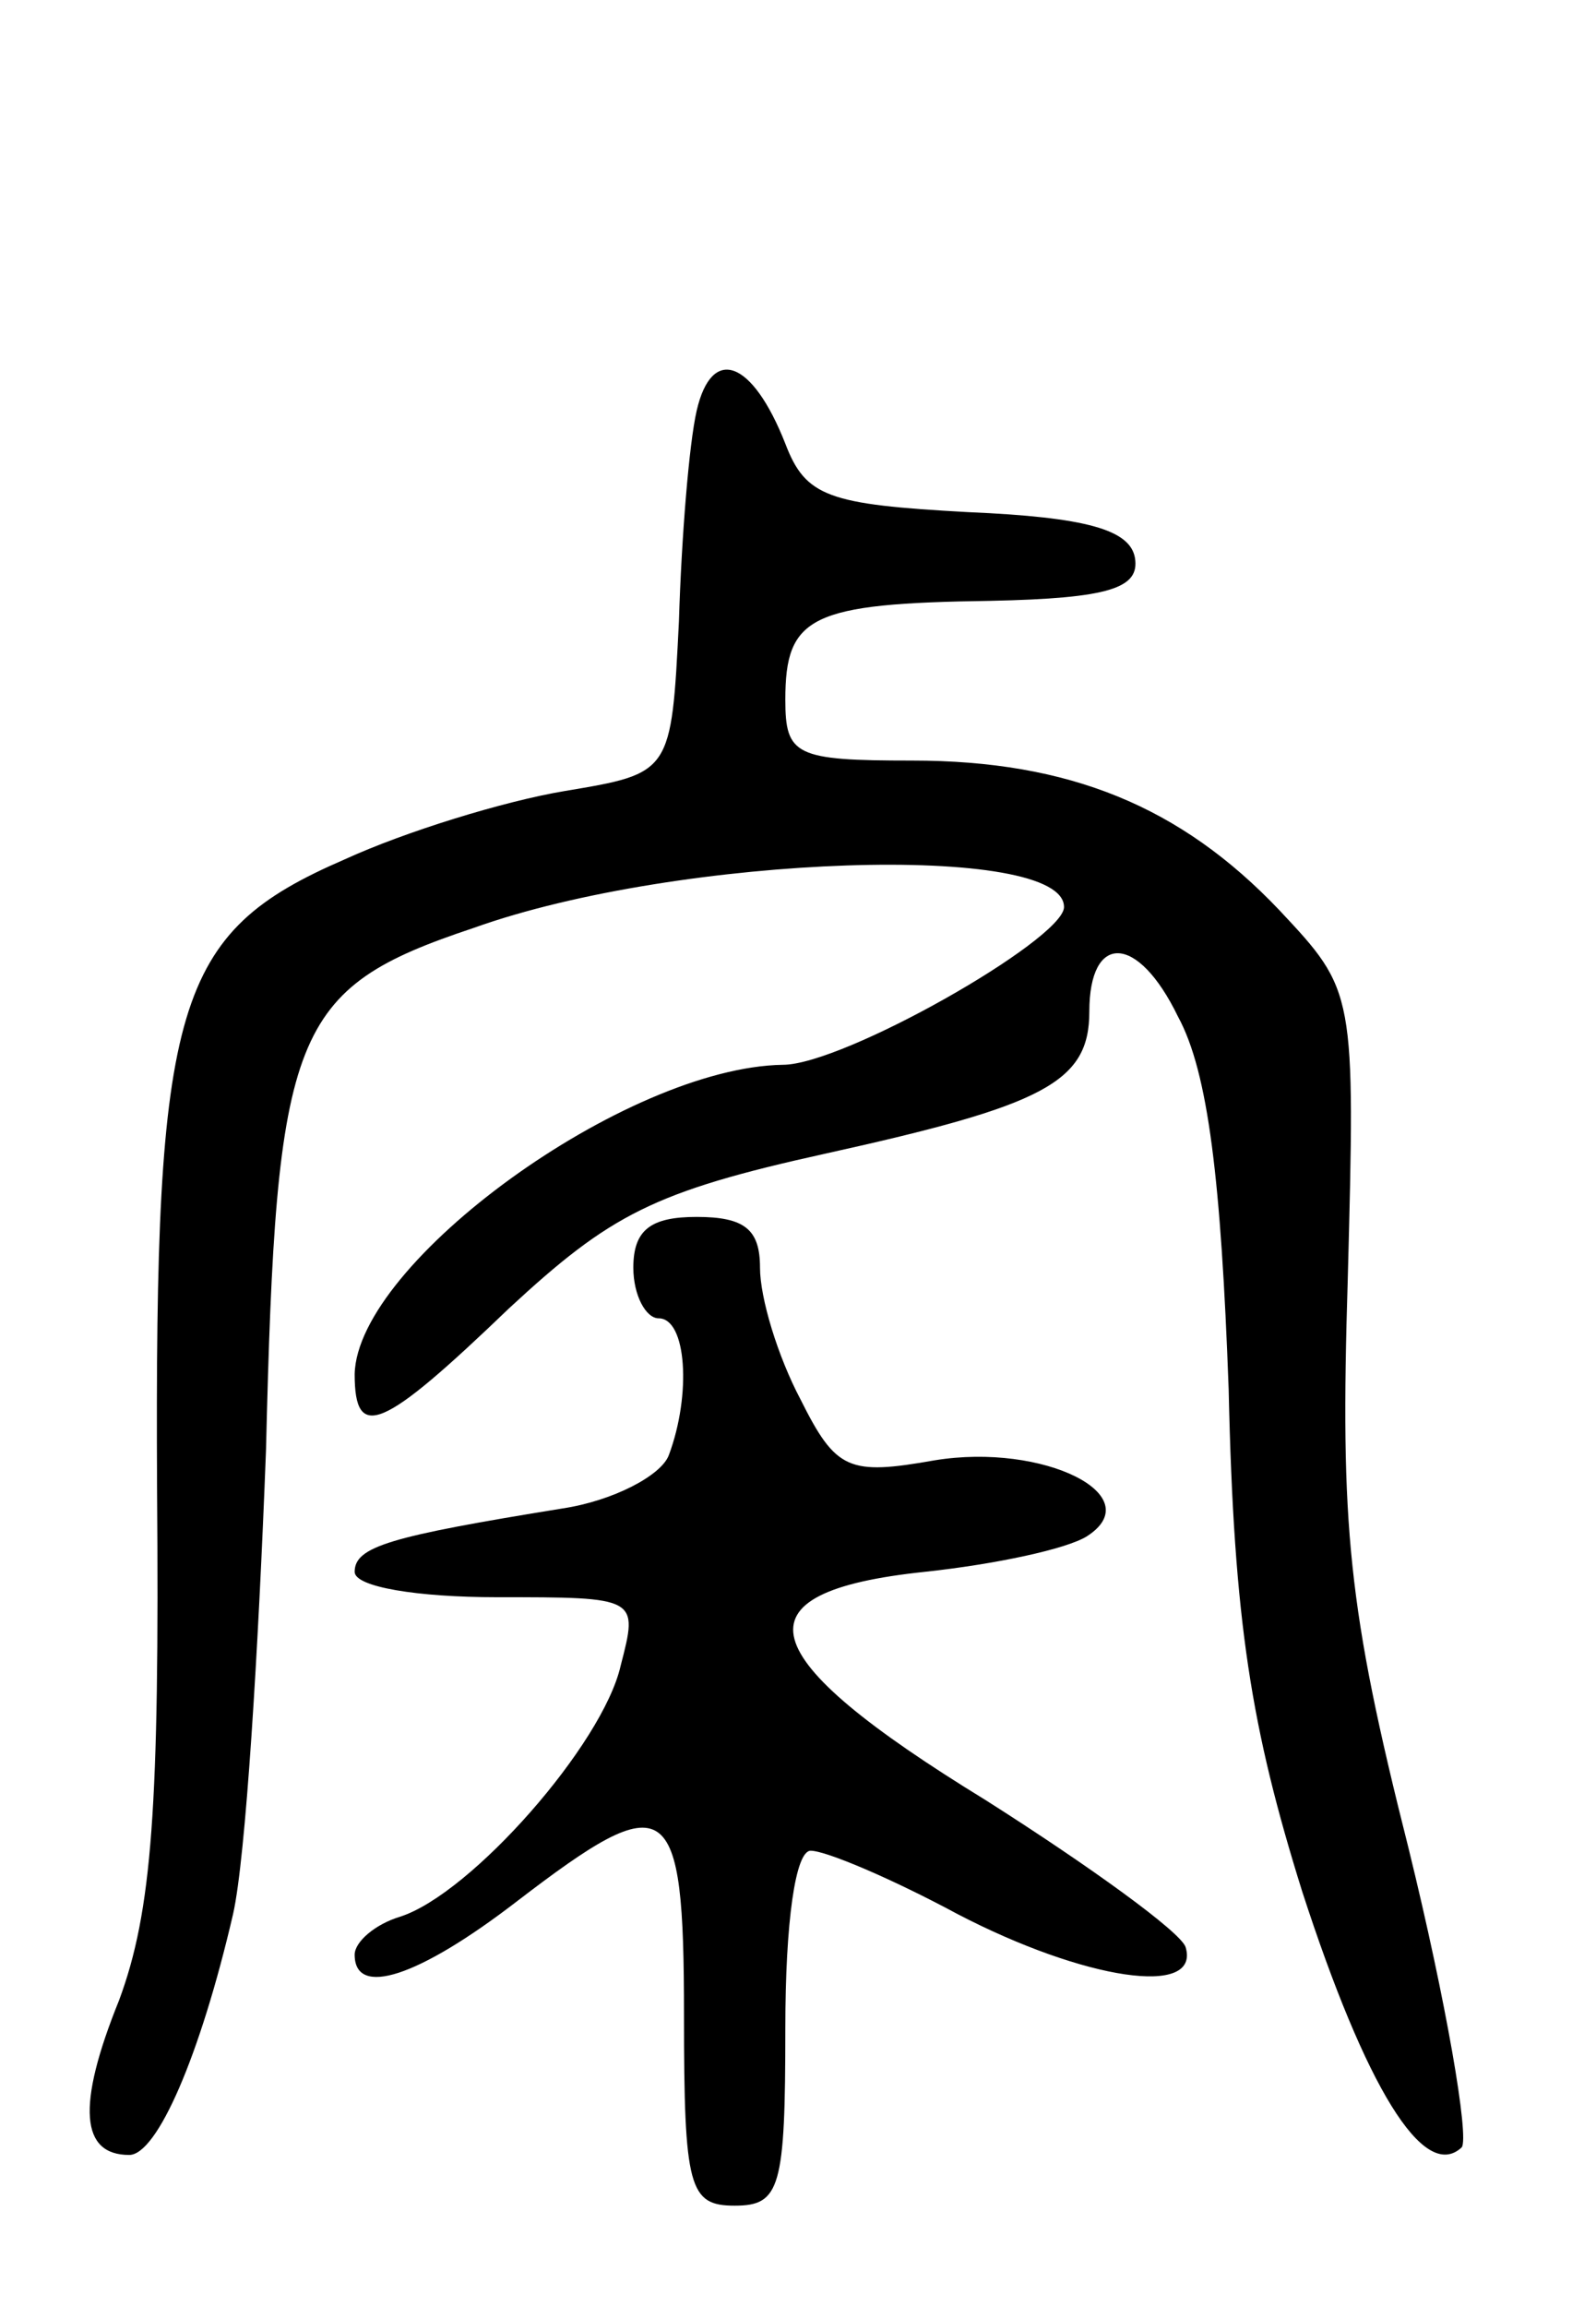<svg version="1.0" xmlns="http://www.w3.org/2000/svg"
 width="63pt" height="91pt" viewBox="0 0 63 91"
 preserveAspectRatio="xMidYMid meet">
<g transform="translate(0,91) scale(0.1,-0.1)"
fill="#000000" stroke="none">
<path d="M275 748 c-3 -13 -6 -50 -7 -83 -3 -60 -3 -60 -45 -67 -24 -4 -63
-16 -87 -27 -67 -29 -75 -56 -74 -248 1 -126 -2 -167 -15 -202 -17 -42 -15
-61 4 -61 11 0 28 39 41 95 5 22 10 104 13 183 4 166 10 182 82 206 81 29 234
34 233 8 -1 -13 -87 -62 -111 -62 -62 -1 -168 -78 -169 -122 0 -27 11 -22 61
26 40 37 57 46 125 61 86 19 104 28 104 56 0 31 19 31 35 -2 12 -22 17 -65 20
-147 2 -92 9 -134 29 -198 25 -77 48 -115 63 -101 3 4 -6 57 -21 118 -24 95
-27 127 -24 224 3 114 3 114 -27 146 -39 41 -83 59 -145 59 -46 0 -50 2 -50
24 0 33 10 38 81 39 47 1 59 5 57 17 -2 11 -19 16 -66 18 -55 3 -64 6 -72 27
-13 33 -29 39 -35 13z"/>
<path d="M250 410 c0 -11 5 -20 10 -20 11 0 13 -30 4 -54 -3 -8 -22 -18 -42
-21 -68 -11 -82 -15 -82 -25 0 -6 25 -10 56 -10 56 0 56 0 49 -27 -7 -31 -59
-90 -87 -99 -10 -3 -18 -10 -18 -15 0 -17 25 -9 64 21 60 46 66 42 66 -45 0
-68 2 -75 20 -75 18 0 20 7 20 70 0 42 4 70 10 70 6 0 32 -11 58 -25 50 -26
96 -33 90 -13 -2 6 -38 32 -79 58 -93 57 -100 82 -24 90 28 3 56 9 64 14 25
16 -17 37 -60 30 -34 -6 -39 -4 -53 24 -9 17 -16 40 -16 52 0 15 -6 20 -25 20
-18 0 -25 -5 -25 -20z"/>
</g>
</svg>
